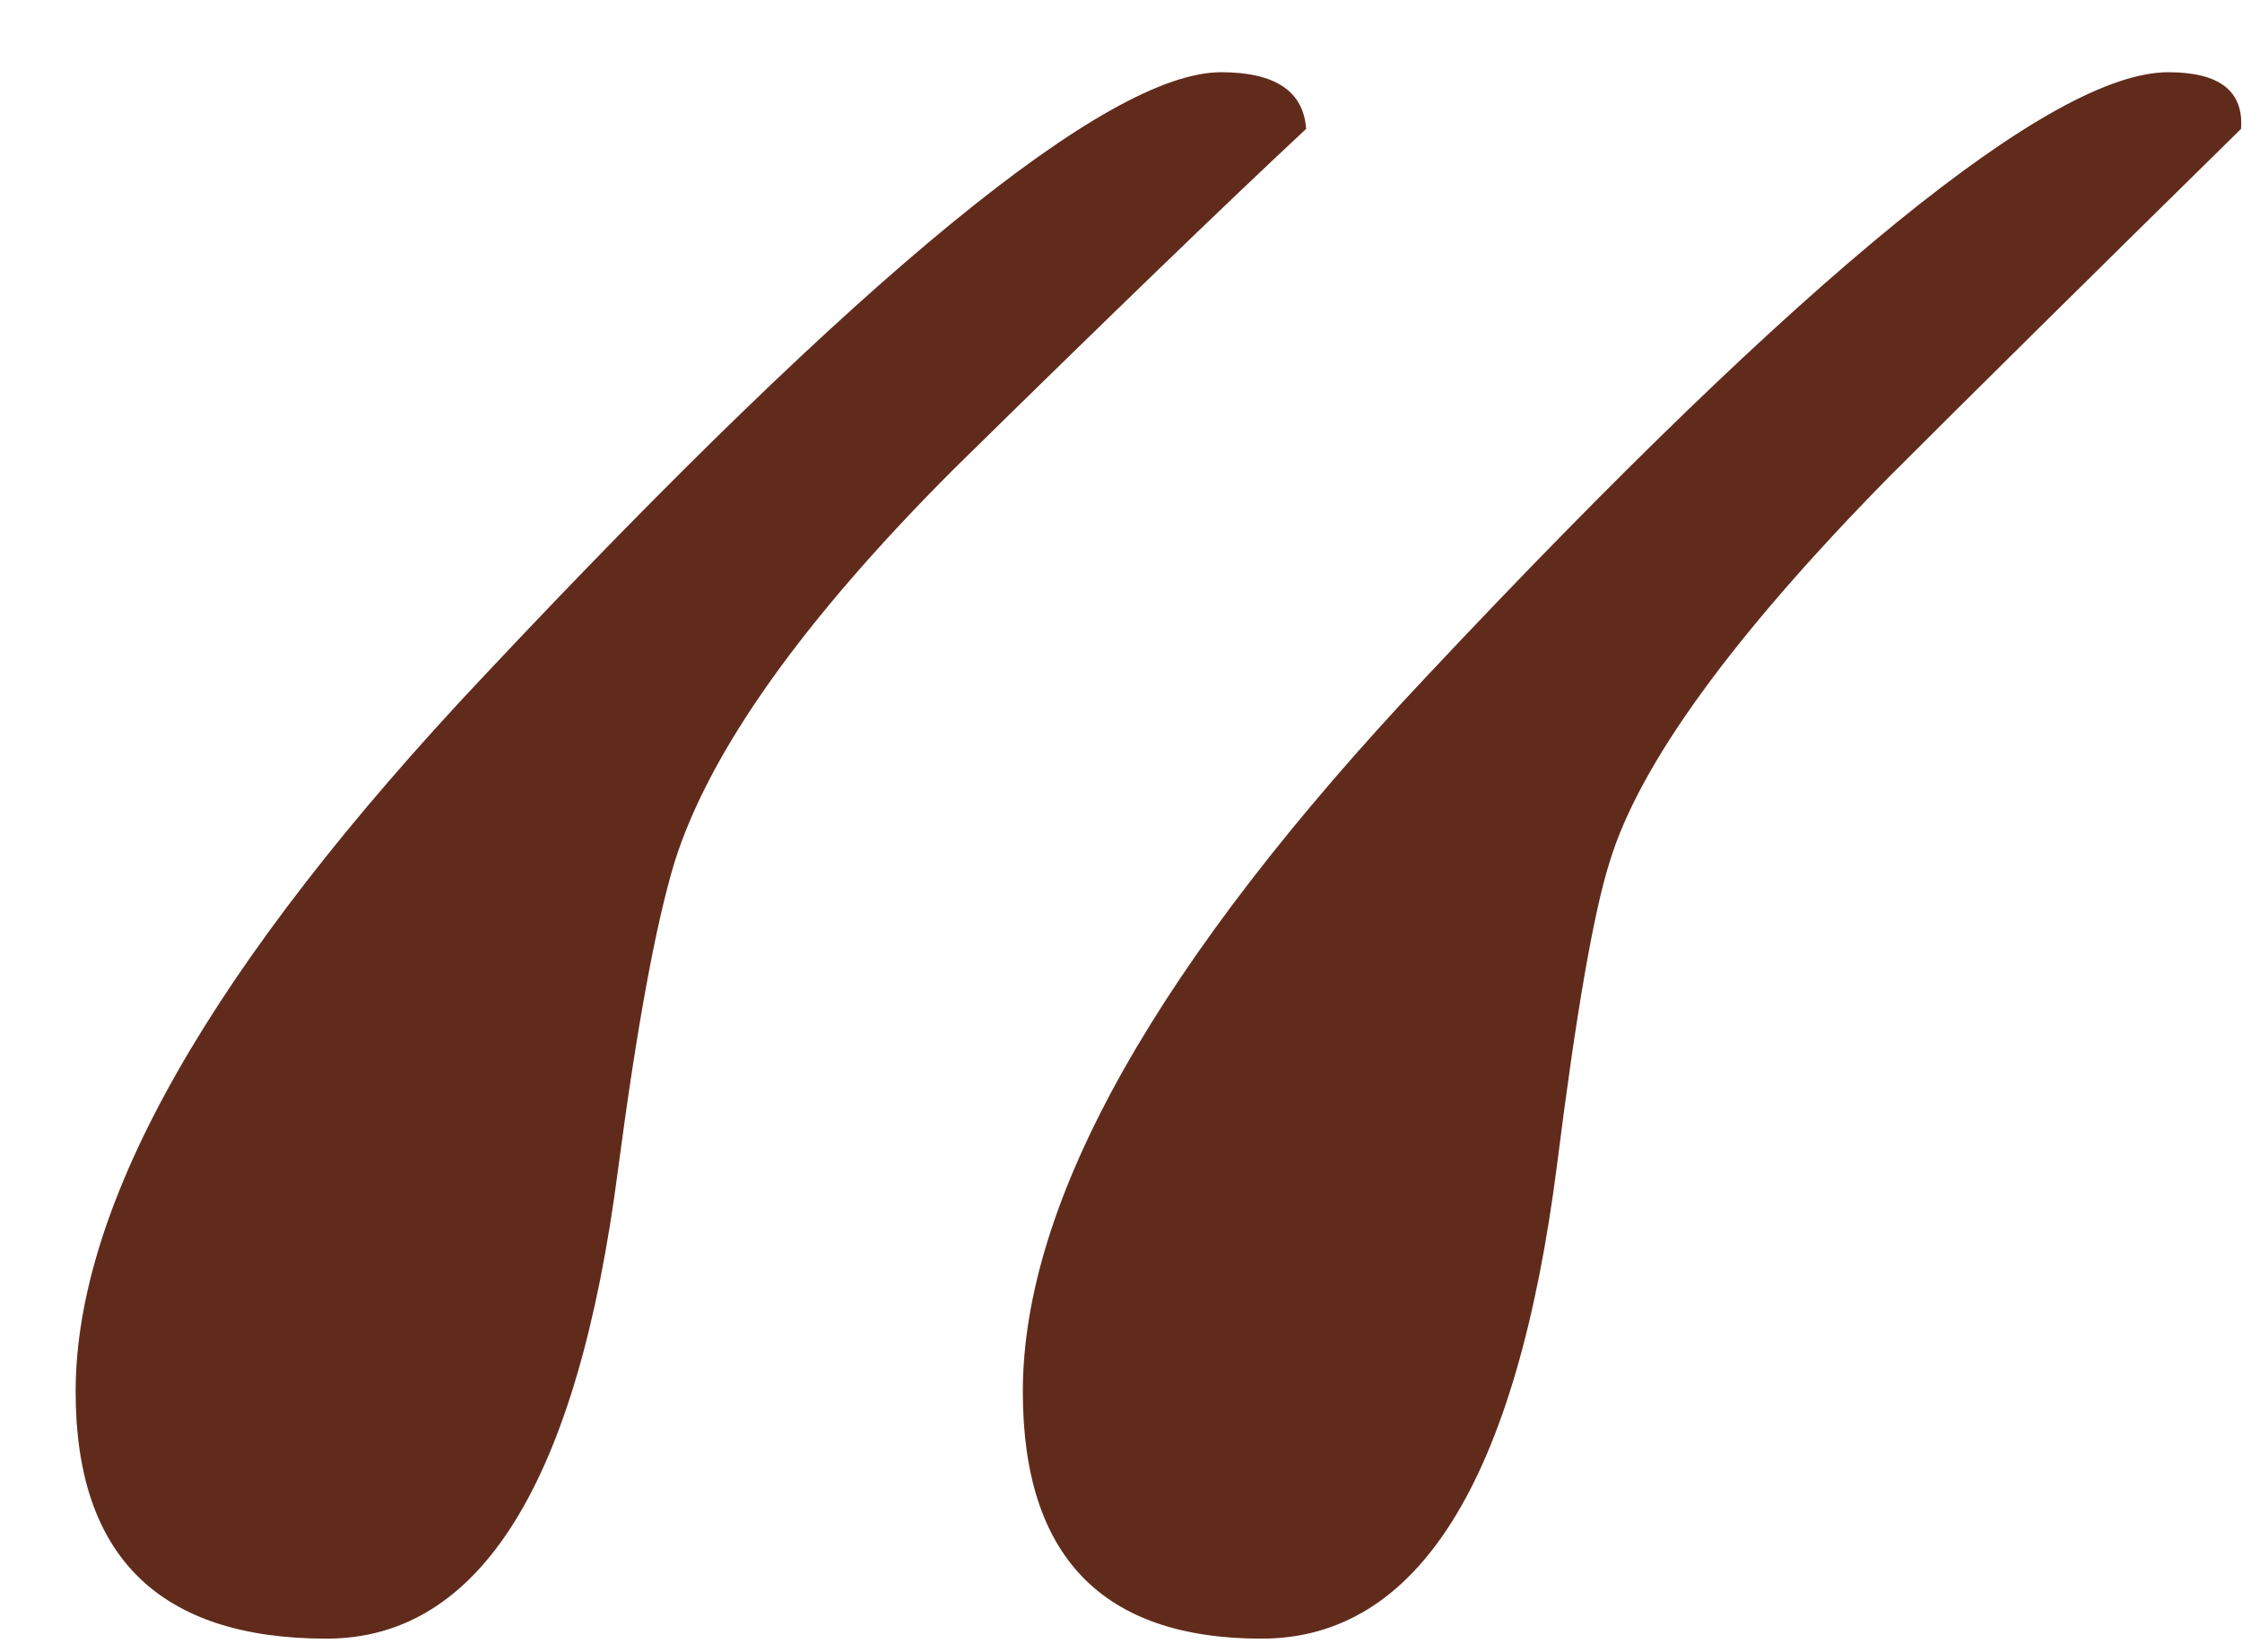 <svg width="19" height="14" viewBox="0 0 19 14" fill="none" xmlns="http://www.w3.org/2000/svg">
<path d="M18.992 1.092C17.689 2.373 16.694 3.356 16.008 4.042C14.682 5.391 13.893 6.477 13.642 7.301C13.504 7.735 13.356 8.593 13.195 9.873C12.852 12.549 12.018 13.886 10.691 13.886C9.342 13.886 8.668 13.189 8.668 11.794C8.668 10.171 9.811 8.147 12.098 5.723C15.299 2.315 17.392 0.612 18.375 0.612C18.81 0.612 19.015 0.772 18.992 1.092ZM11.069 1.092C10.383 1.732 9.388 2.693 8.085 3.973C6.804 5.254 6.015 6.363 5.718 7.301C5.558 7.827 5.398 8.696 5.238 9.908C4.895 12.56 4.071 13.886 2.768 13.886C1.35 13.886 0.641 13.189 0.641 11.794C0.641 10.193 1.796 8.17 4.106 5.723C7.307 2.315 9.388 0.612 10.348 0.612C10.806 0.612 11.046 0.772 11.069 1.092Z" fill="#612B1C"/>
</svg>
